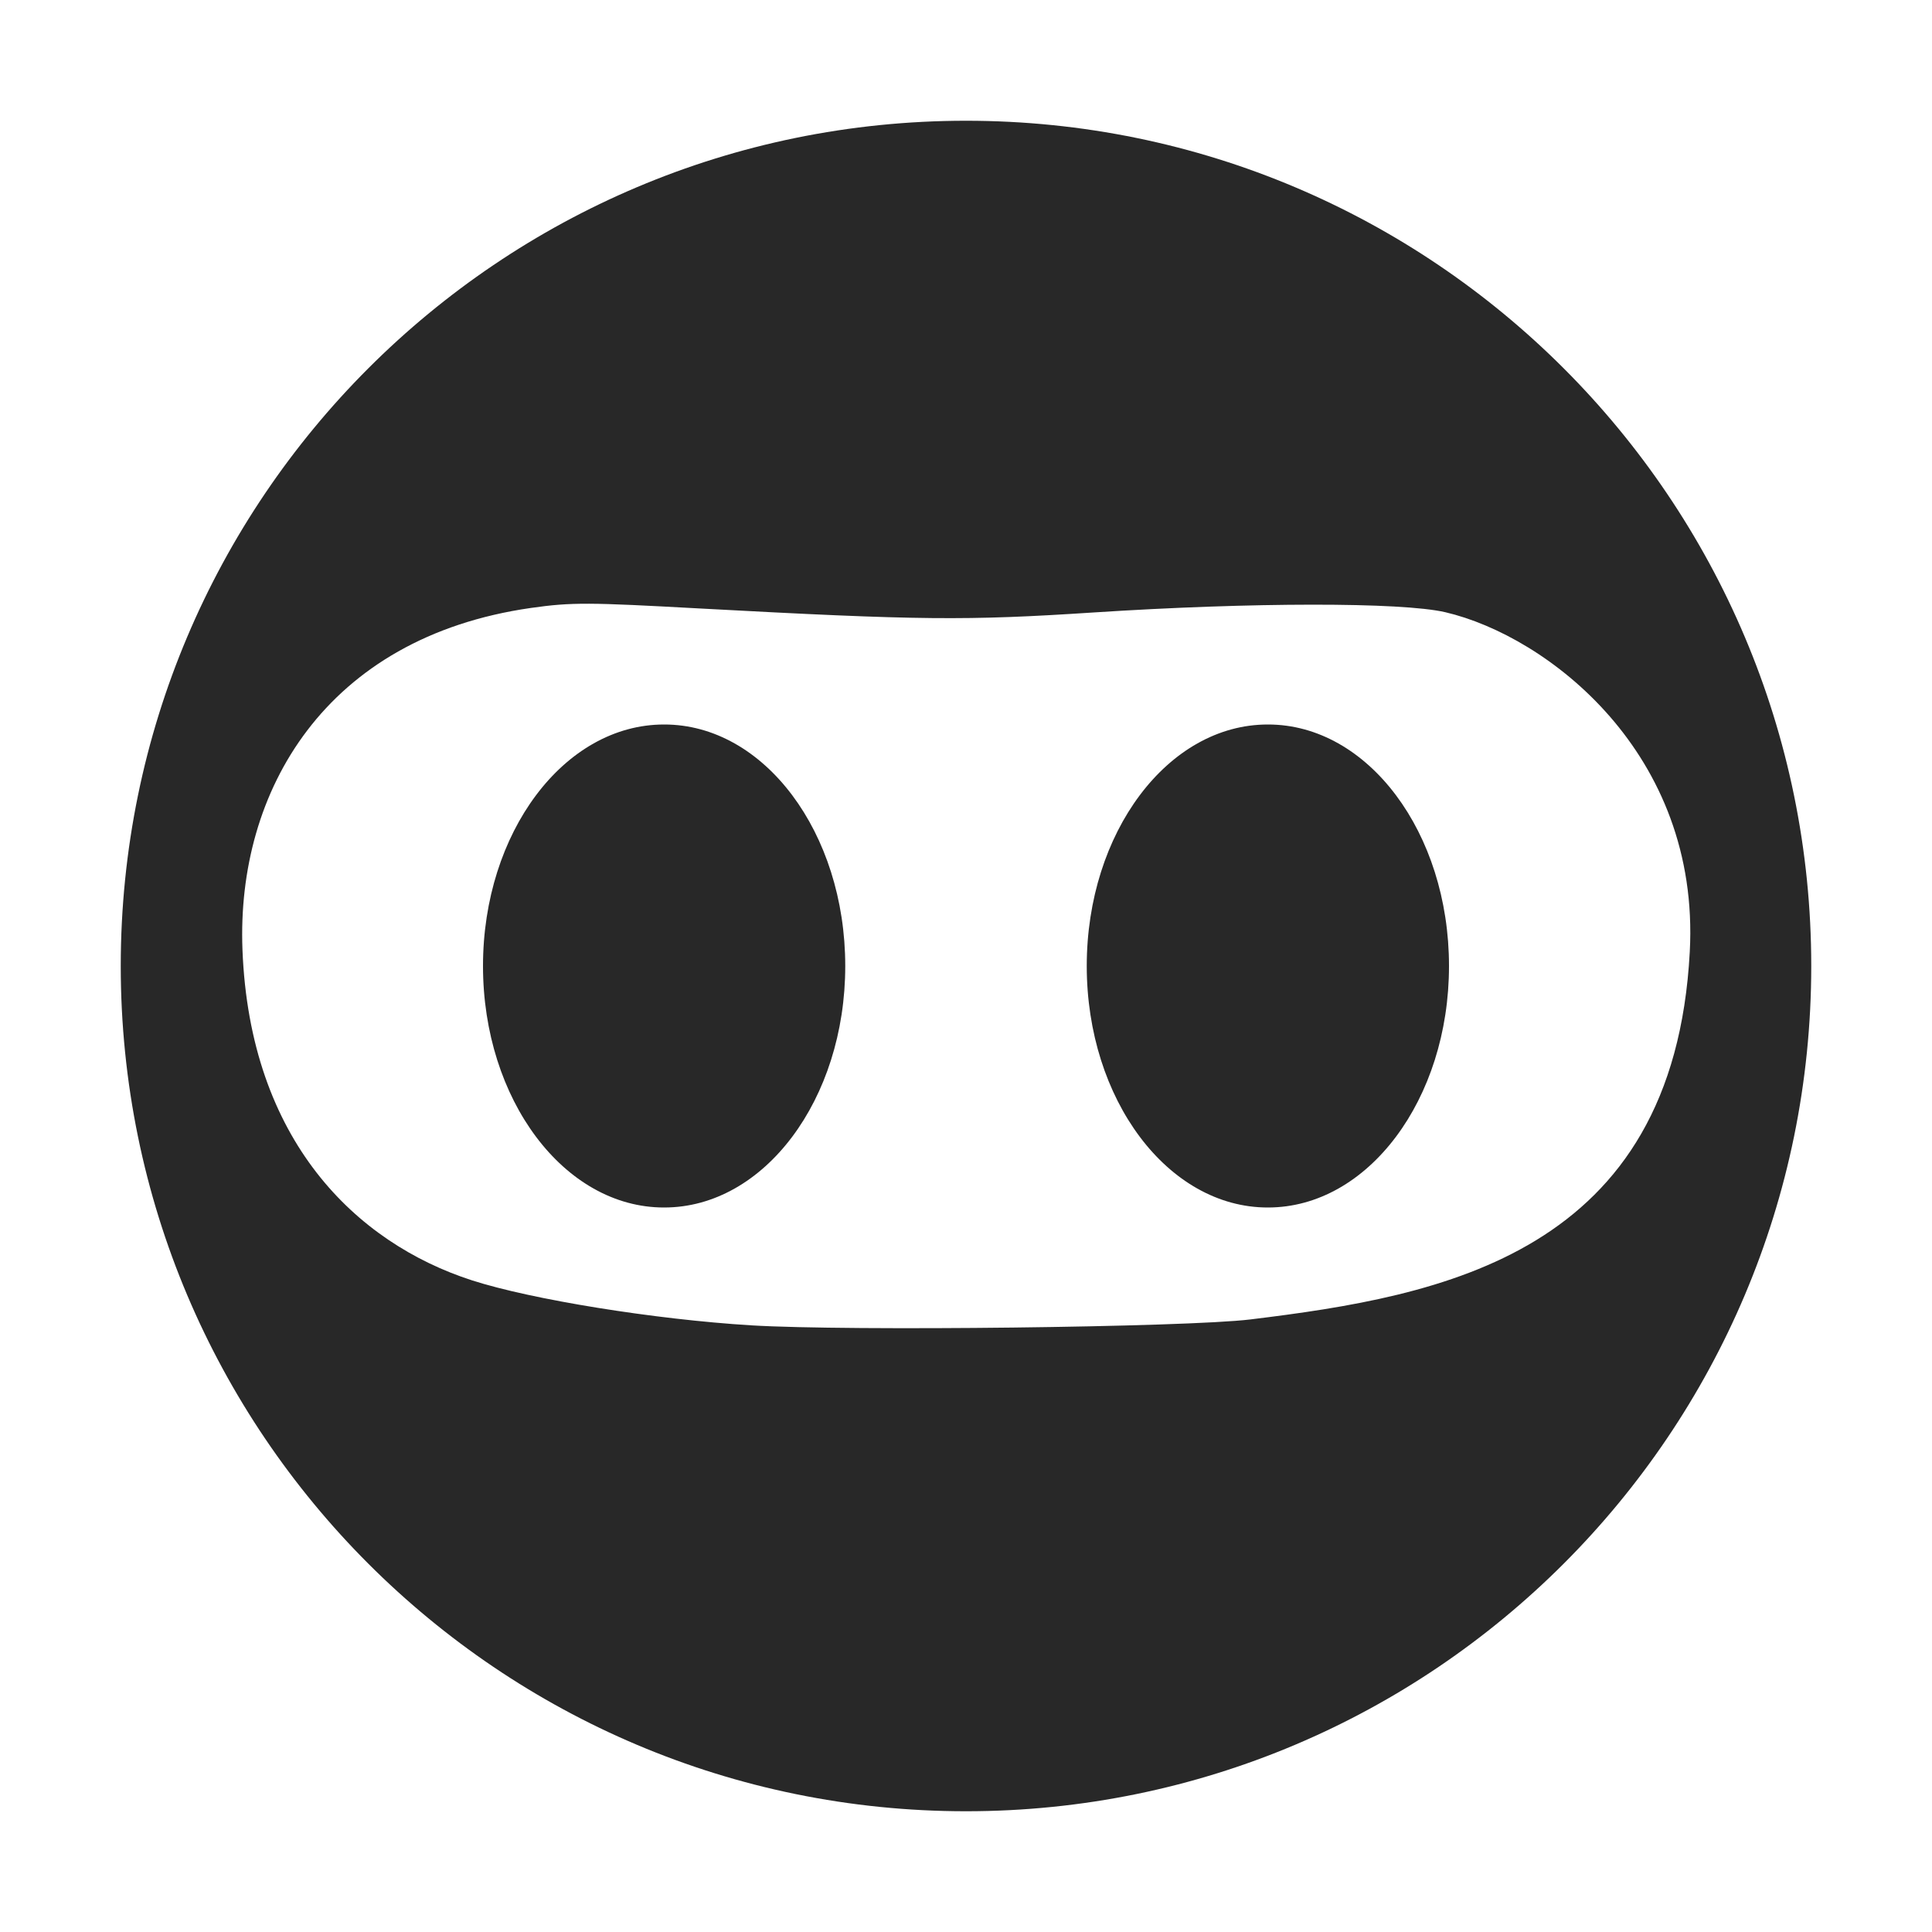 <svg width="16" height="16" version="1.1" xmlns="http://www.w3.org/2000/svg">
  <defs>
    <style id="current-color-scheme" type="text/css">.ColorScheme-Text { color:#282828; } .ColorScheme-Highlight { color:#458588; } .ColorScheme-NeutralText { color:#fe8019; } .ColorScheme-PositiveText { color:#689d6a; } .ColorScheme-NegativeText { color:#fb4934; }</style>
  </defs>
  <path class="ColorScheme-Text" d="m8 1c-3.866 0-7 3.134-7 7 0 3.866 3.134 7 7 7s7-3.134 7-7c0-3.866-3.134-7-7-7zm-2.207 4.039c1.829 0.099 2.208 0.102 3.266 0.033 1.304-0.085 2.548-0.086 2.91-0.002 0.845 0.197 2.113 1.167 2.025 2.812-0.133 2.506-2.05 2.851-3.639 3.045-0.533 0.065-3.328 0.098-4.133 0.049-0.801-0.049-1.822-0.214-2.314-0.373-0.959-0.31-1.839-1.157-1.9-2.738-0.051-1.316 0.688-2.586 2.387-2.83 0.343-0.049 0.486-0.046 1.398 0.004zm-0.293 0.961c-0.828-7.371e-4 -1.5 0.895-1.5 2-1e-6 1.105 0.672 2.001 1.5 2 0.828 7.37e-4 1.5-0.895 1.5-2 0-1.105-0.672-2.001-1.5-2zm5 0c-0.828-7.371e-4 -1.5 0.895-1.5 2-1e-6 1.105 0.672 2.001 1.5 2 0.828 7.37e-4 1.5-0.895 1.5-2 0-1.105-0.672-2.001-1.5-2z" fill="currentColor"/>
</svg>
